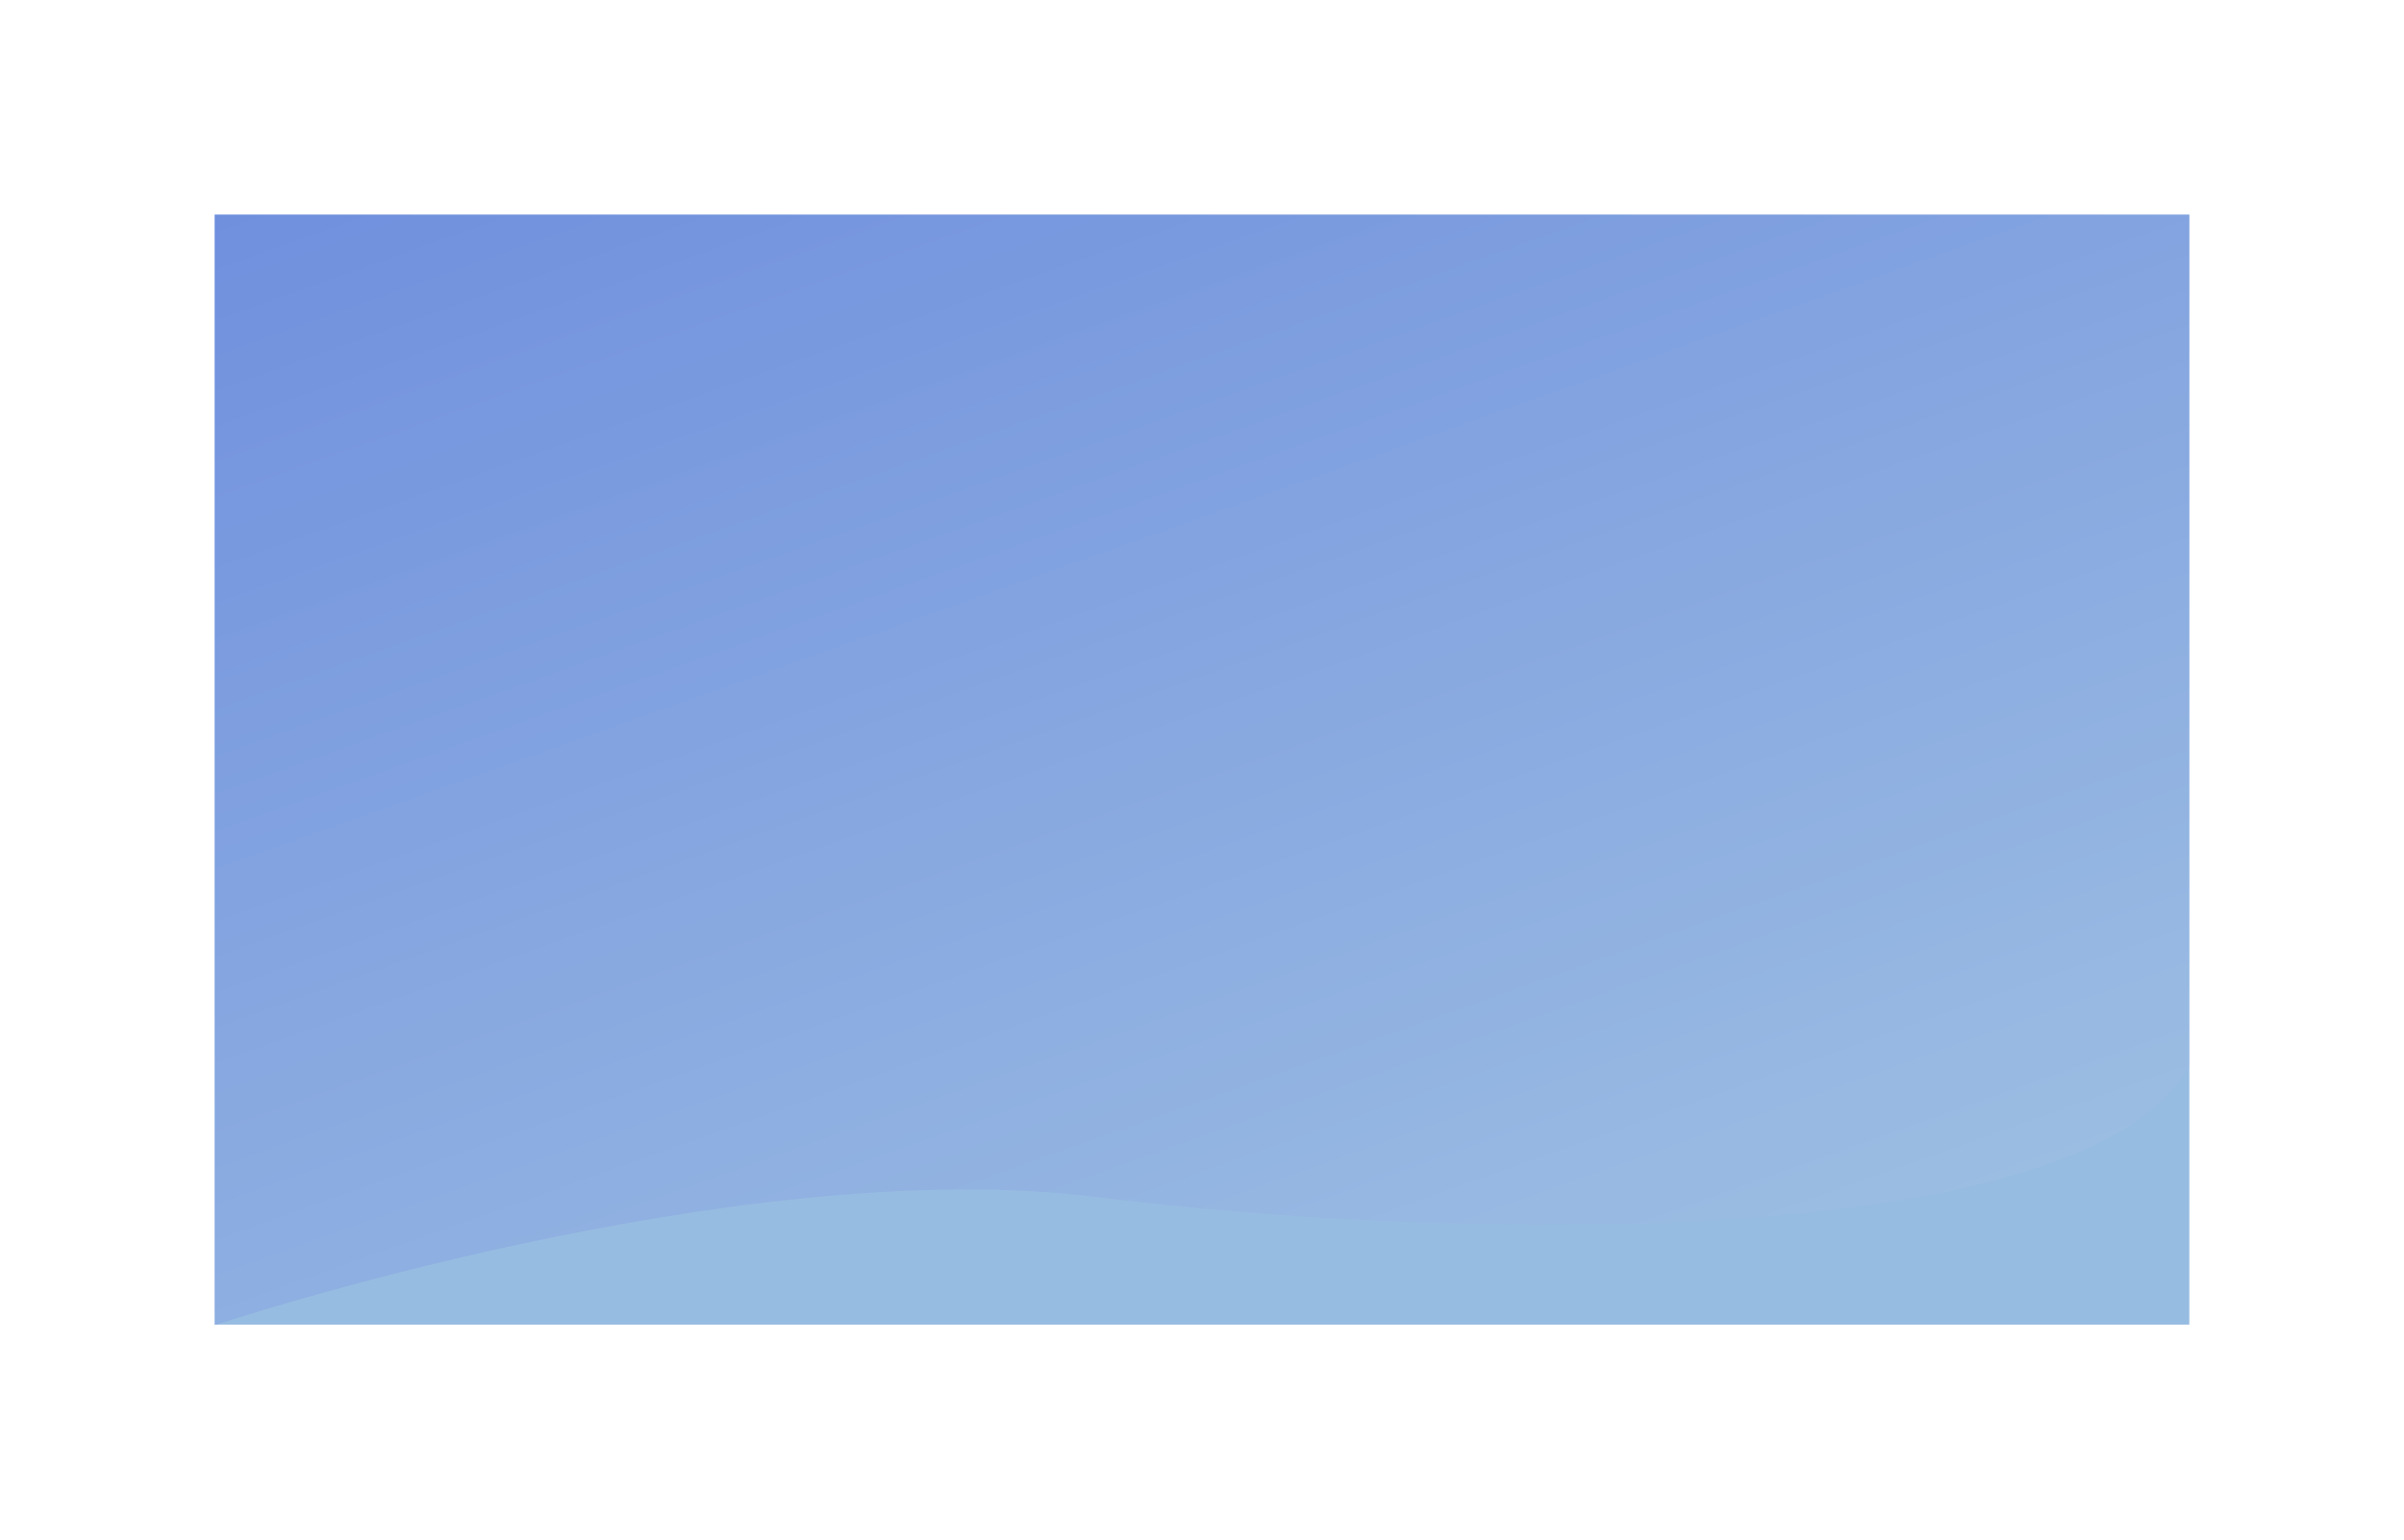 <svg xmlns="http://www.w3.org/2000/svg" xmlns:xlink="http://www.w3.org/1999/xlink" width="1663" height="1065.494" viewBox="0 0 1663 1065.494"><defs><style>.a{fill:#528fcd;opacity:0.6;}.b{opacity:0.373;fill:url(#c);}.c{filter:url(#d);}.d{filter:url(#a);}</style><filter id="a" x="103.5" y="103.5" width="1456" height="858.099" filterUnits="userSpaceOnUse"><feOffset dy="3" input="SourceAlpha"/><feGaussianBlur stdDeviation="15" result="b"/><feFlood flood-color="#5291cd" flood-opacity="0.596"/><feComposite operator="in" in2="b"/><feComposite in="SourceGraphic"/></filter><linearGradient id="c" x1="0.027" y1="-0.18" x2="0.81" y2="1.054" gradientUnits="objectBoundingBox"><stop offset="0" stop-color="#2137d8"/><stop offset="1" stop-color="#aac8e5"/></linearGradient><filter id="d" x="0" y="0" width="1663" height="1065.494" filterUnits="userSpaceOnUse"><feOffset dy="3" input="SourceAlpha"/><feGaussianBlur stdDeviation="49.5" result="e"/><feFlood flood-color="#0028ad" flood-opacity="0.635"/><feComposite operator="in" in2="e"/><feComposite in="SourceGraphic"/></filter></defs><g transform="translate(148.5 145.898)"><g class="d" transform="matrix(1, 0, 0, 1, -148.5, -145.9)"><path class="a" d="M0,0H1366V768.1H0Z" transform="translate(148.5 145.5)"/></g><g class="c" transform="matrix(1, 0, 0, 1, -148.5, -145.9)"><path class="b" d="M3642,549.345c-70.305,129.219-505.643,122.483-755.671,91.133S2276,729.1,2276,729.1V-39.4H3642Z" transform="translate(-2127.5 184.9)"/></g></g></svg>
